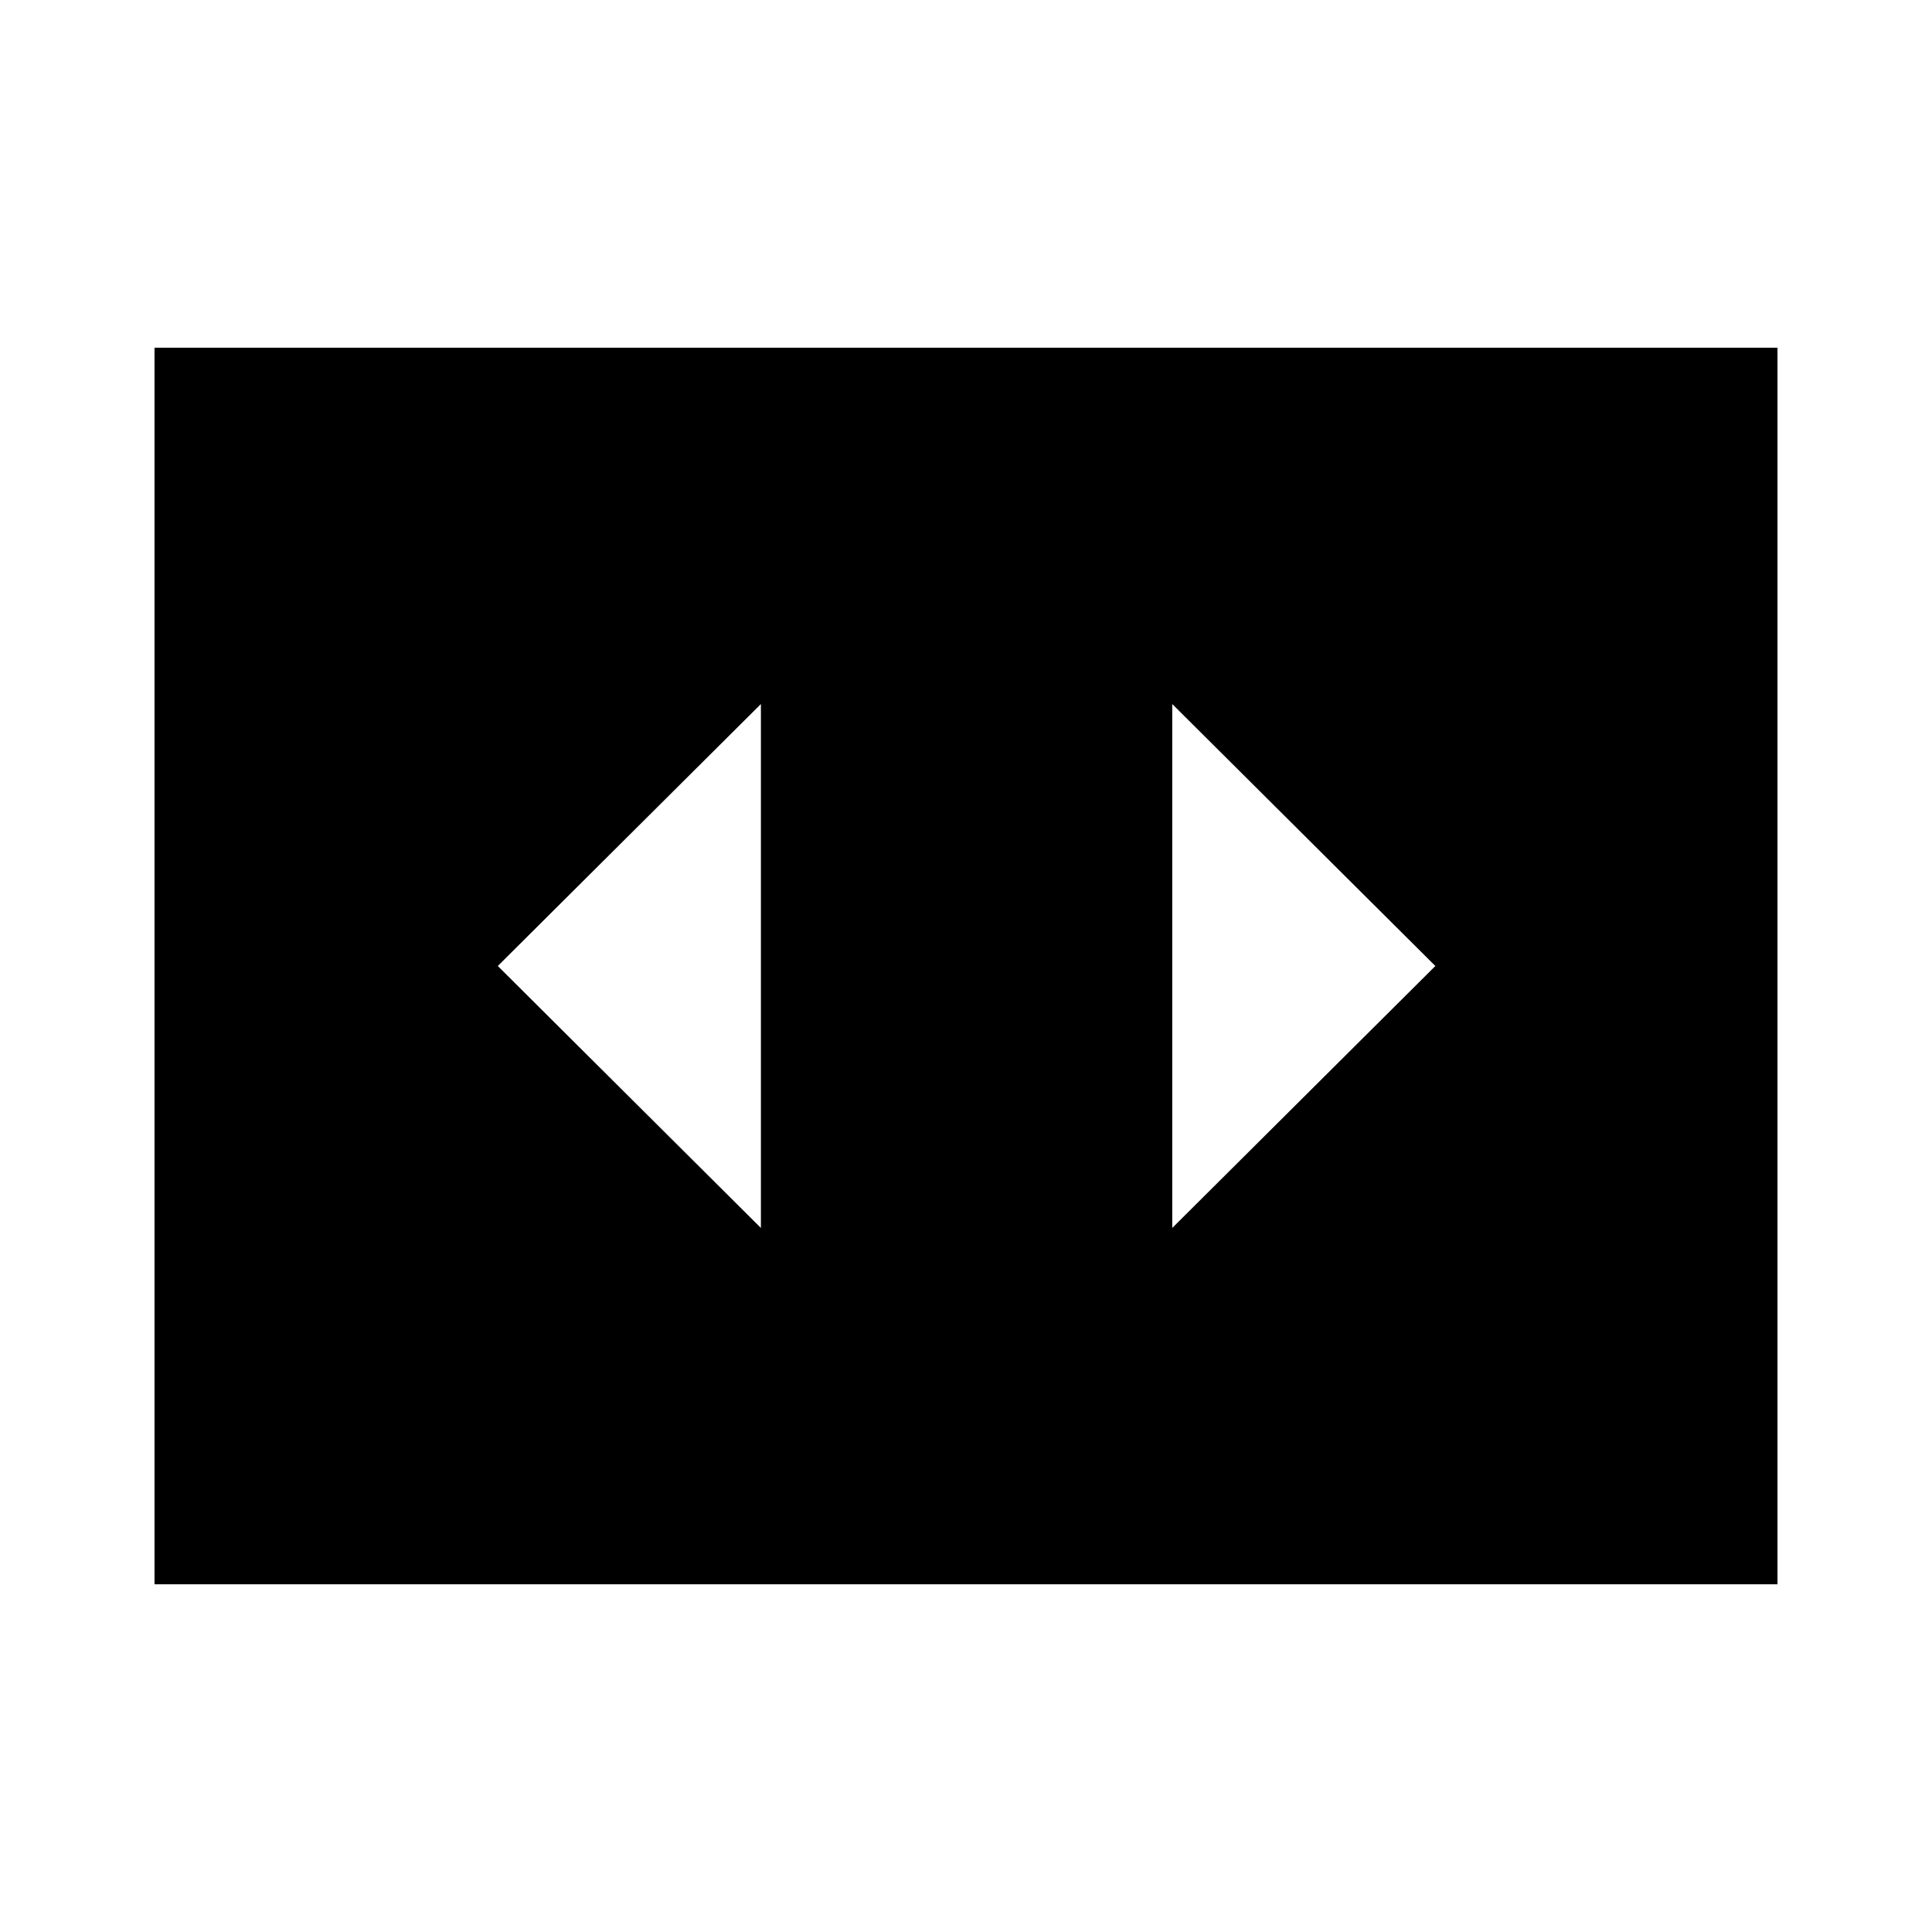 <svg xmlns="http://www.w3.org/2000/svg" height="20" viewBox="0 -960 960 960" width="20"><path d="M378.09-349.83v-260.34L247.35-480l130.74 130.17ZM713.22-480 582.48-610.17v260.34L713.22-480ZM76.78-172.78v-614.44h806.44v614.44H76.78Z"/></svg>